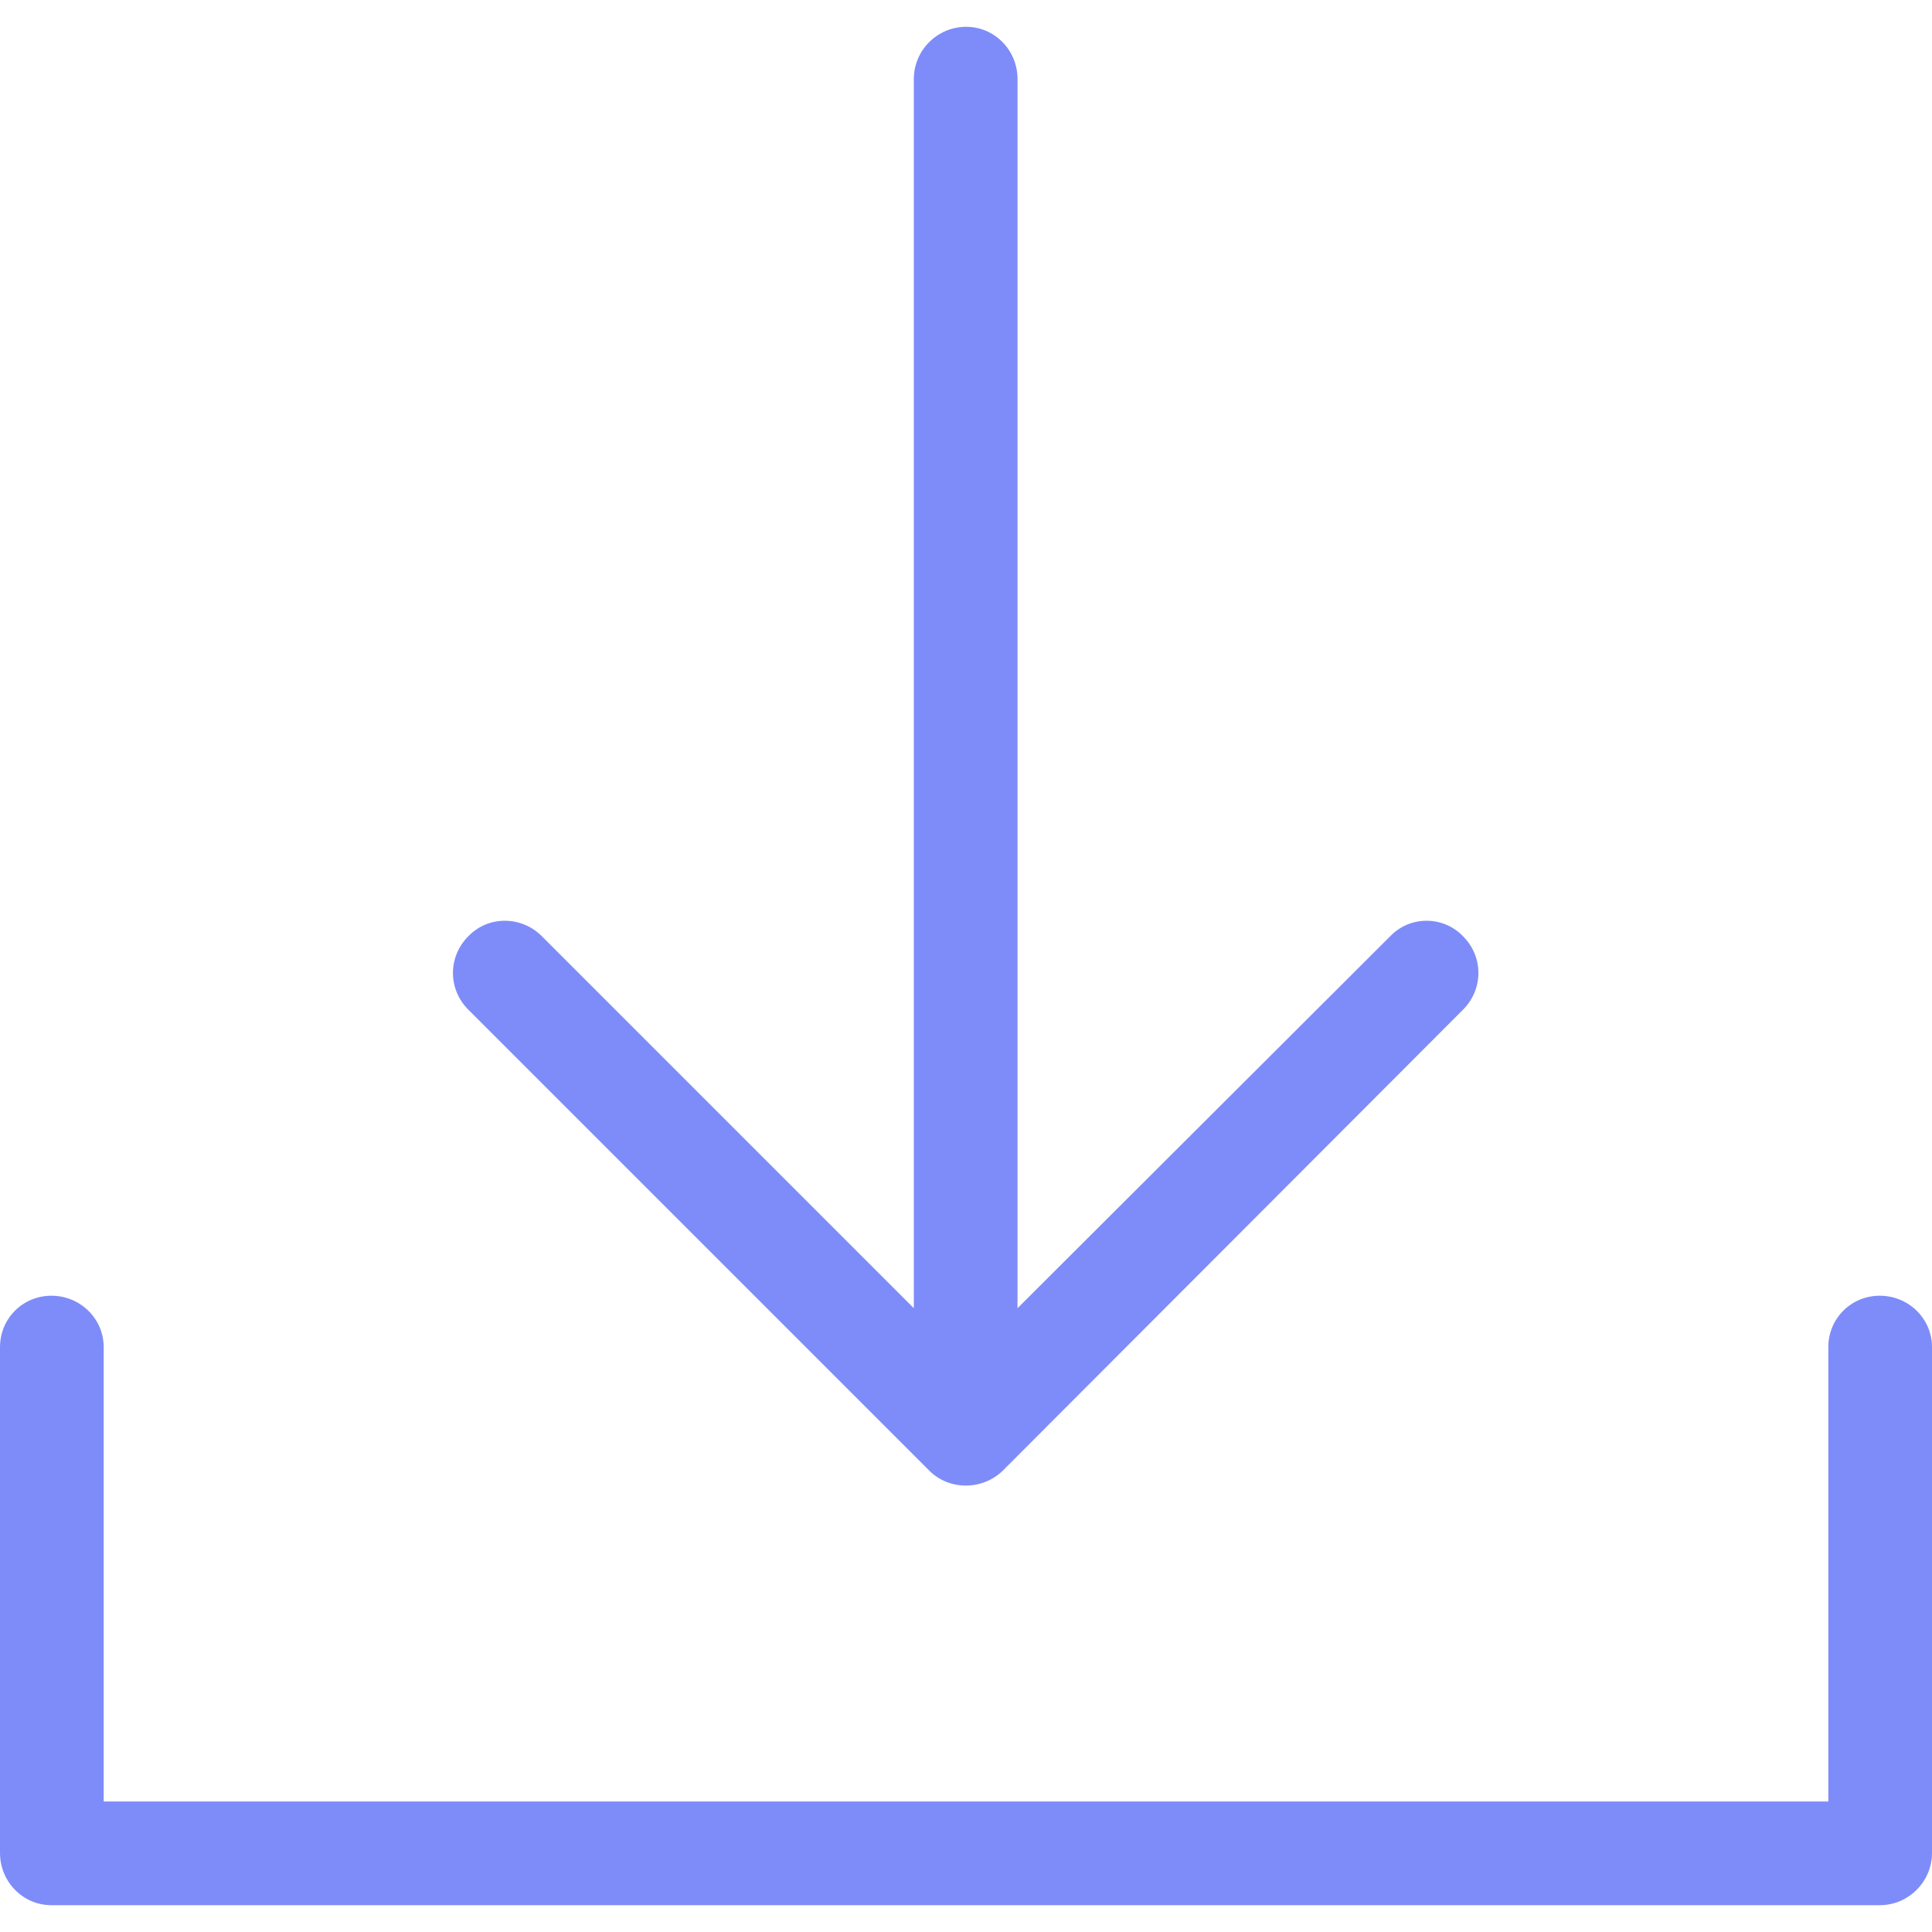 <svg width="24" height="24" viewBox="0 0 24 24" fill="none" xmlns="http://www.w3.org/2000/svg">
<path d="M18.174 12.543C18.429 12.288 18.429 11.885 18.174 11.63C17.927 11.374 17.516 11.374 17.27 11.63L12.64 16.251V0.981C12.64 0.625 12.357 0.333 12.001 0.333C11.644 0.333 11.352 0.625 11.352 0.981V16.251L6.731 11.63C6.476 11.374 6.064 11.374 5.818 11.63C5.563 11.885 5.563 12.288 5.818 12.543L11.544 18.269C11.791 18.516 12.202 18.516 12.457 18.269L18.174 12.543ZM22.712 16.735C22.712 16.379 22.995 16.096 23.352 16.096C23.708 16.096 24 16.379 24 16.735V23.018C24 23.374 23.708 23.667 23.352 23.667H0.639C0.283 23.667 0 23.374 0 23.018V16.735C0 16.379 0.283 16.096 0.639 16.096C0.995 16.096 1.288 16.379 1.288 16.735V22.379H22.712V16.735Z" fill="#7E8CF9"/>
</svg>
